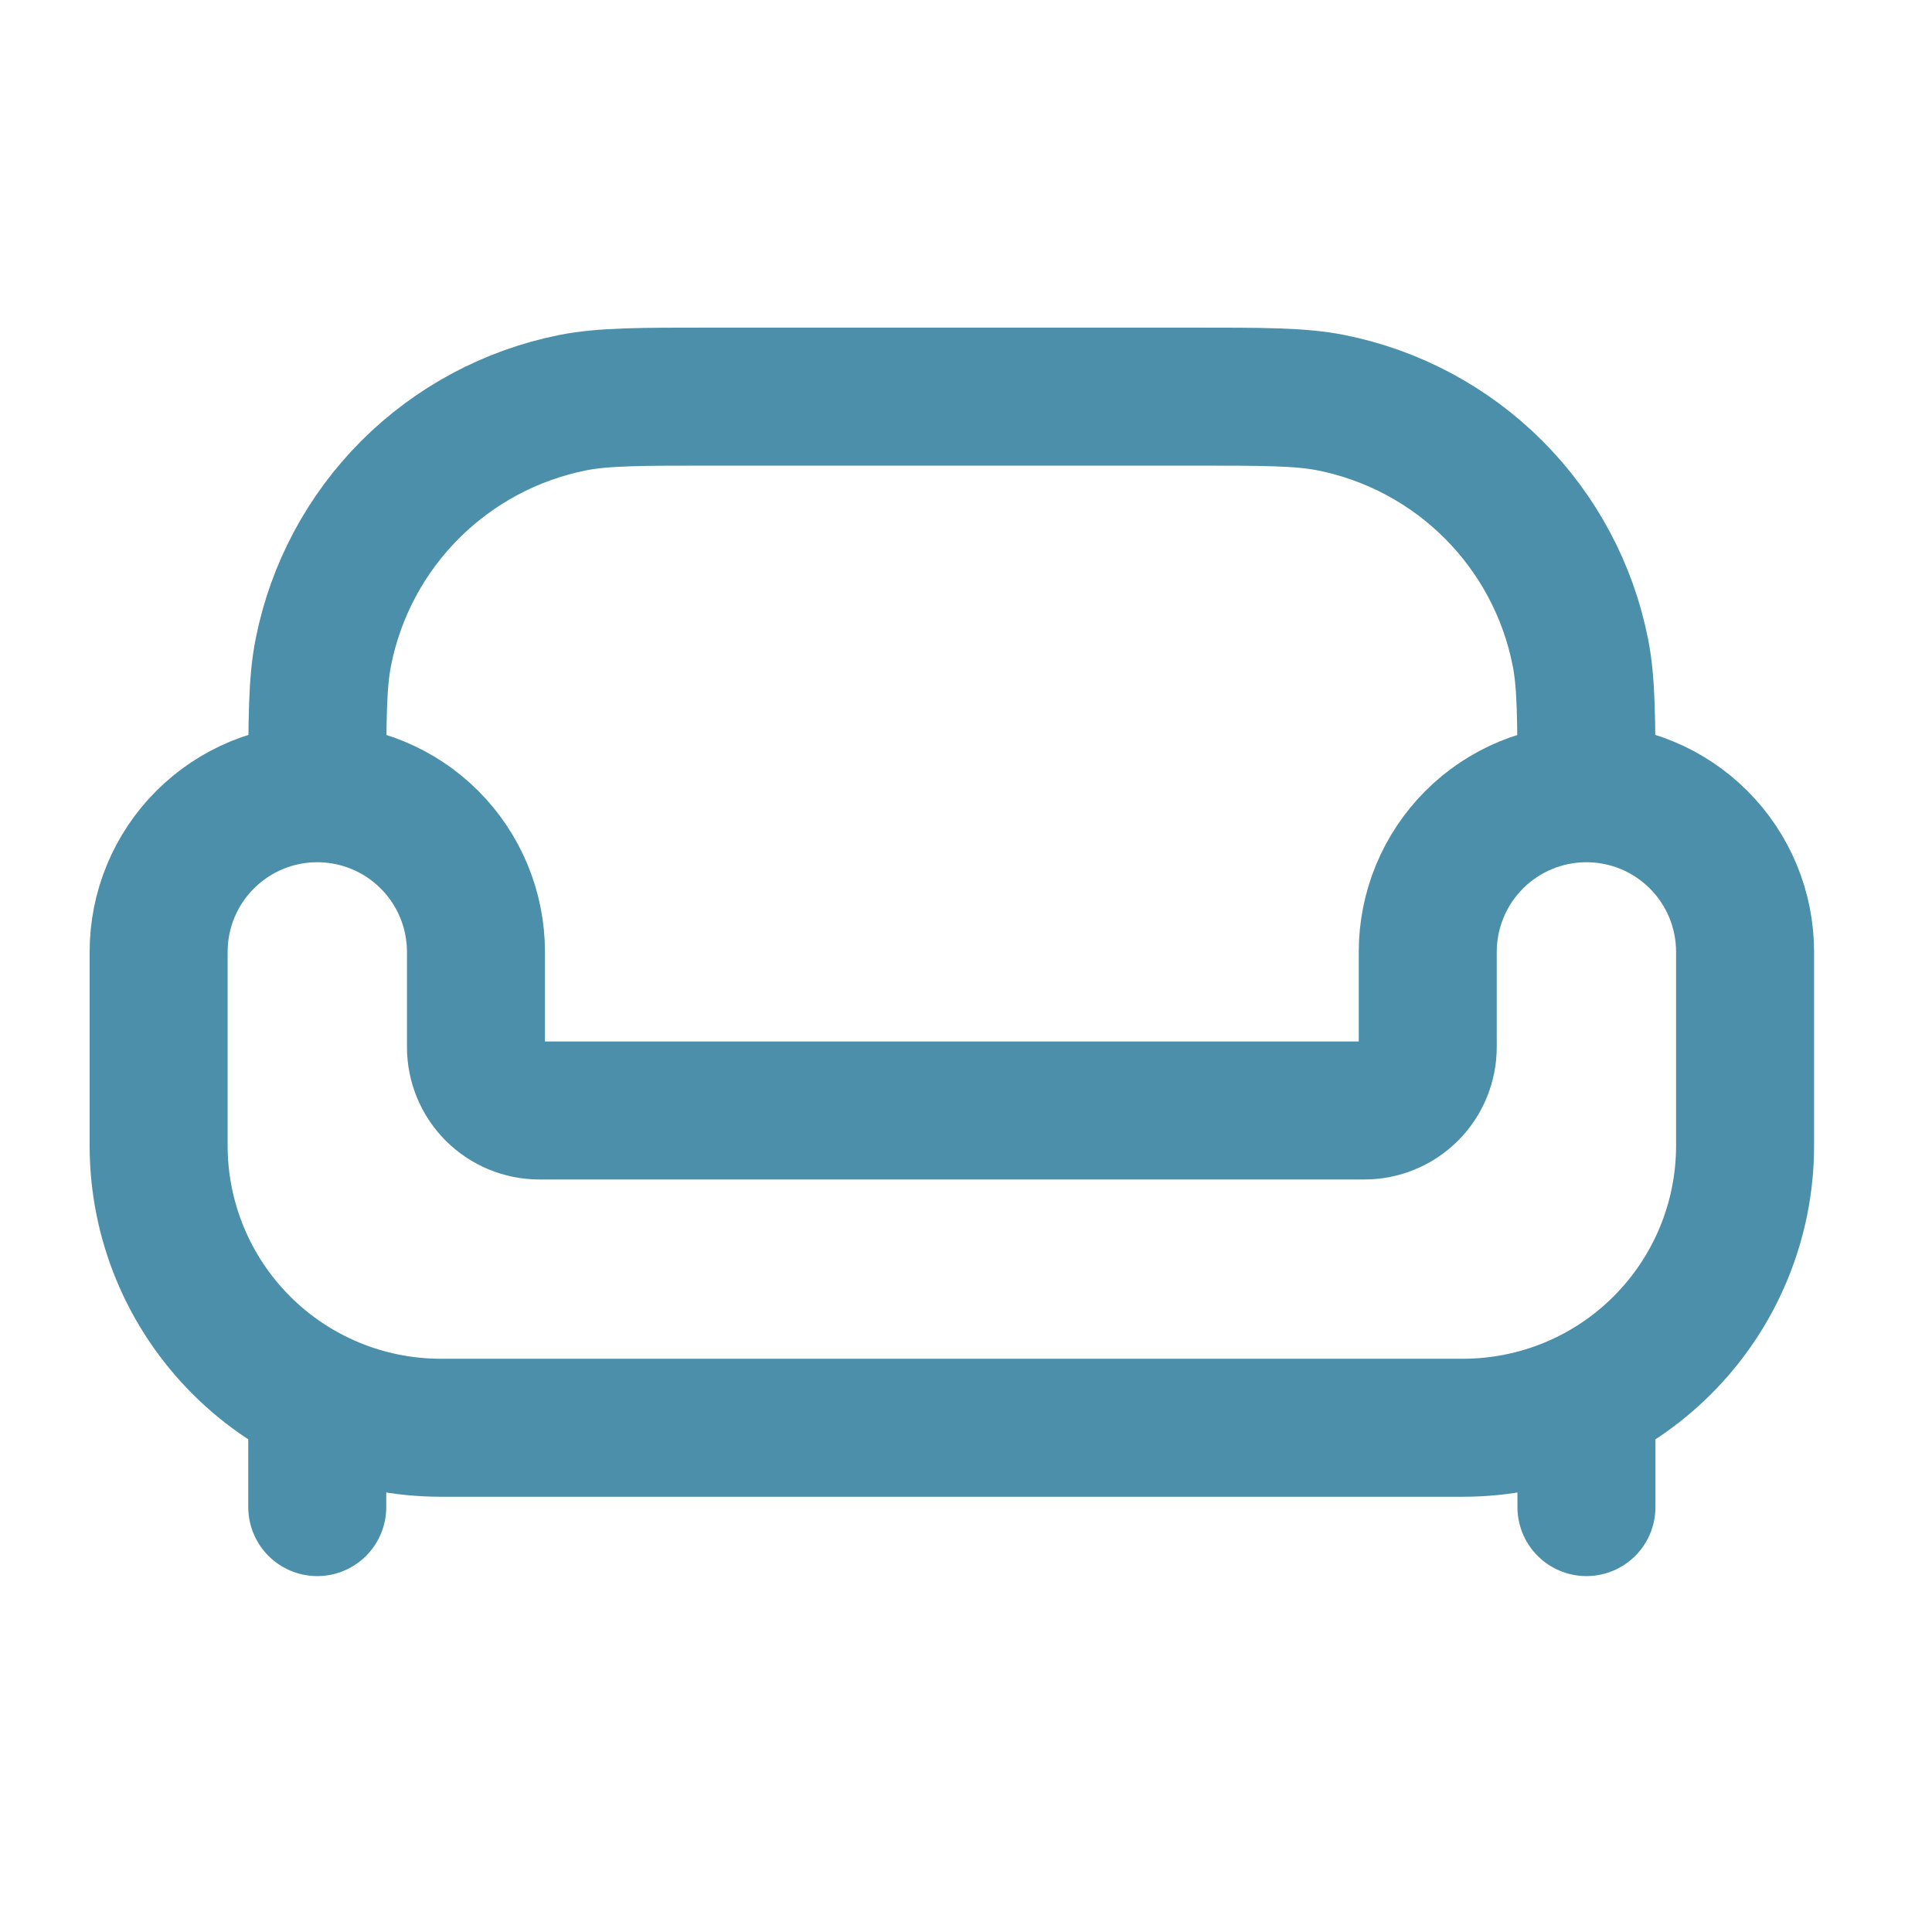 <svg width="28" height="28" viewBox="0 0 28 28" fill="none" xmlns="http://www.w3.org/2000/svg">
<path d="M6.387 20.692H21.203C22.287 20.692 23.327 20.262 24.093 19.495C24.86 18.728 25.291 17.689 25.291 16.604V13.795C25.291 13.185 25.049 12.6 24.617 12.169C24.186 11.738 23.602 11.496 22.992 11.496C22.382 11.496 21.797 11.738 21.366 12.169C20.935 12.6 20.692 13.185 20.692 13.795V15.174C20.692 15.418 20.596 15.652 20.423 15.825C20.251 15.997 20.017 16.094 19.773 16.094H7.817C7.573 16.094 7.339 15.997 7.167 15.825C6.994 15.652 6.898 15.418 6.898 15.174V13.795C6.898 13.185 6.655 12.6 6.224 12.169C5.793 11.738 5.208 11.496 4.598 11.496C3.989 11.496 3.404 11.738 2.973 12.169C2.541 12.6 2.299 13.185 2.299 13.795V16.604C2.299 17.689 2.73 18.728 3.497 19.495C4.263 20.262 5.303 20.692 6.387 20.692Z" stroke="#4B8FAA" stroke-width="2"/>
<path d="M22.992 11.496C22.992 10.427 22.992 9.893 22.903 9.449C22.726 8.557 22.288 7.738 21.645 7.095C21.002 6.452 20.182 6.014 19.29 5.836C18.846 5.748 18.313 5.748 17.244 5.748H10.346C9.277 5.748 8.744 5.748 8.3 5.836C7.408 6.014 6.589 6.452 5.945 7.095C5.302 7.738 4.864 8.557 4.687 9.449C4.598 9.893 4.598 10.427 4.598 11.496" stroke="#4B8FAA" stroke-width="2"/>
<path d="M22.992 21.842V20.692M4.598 21.842V20.692" stroke="#4B8FAA" stroke-width="2" stroke-linecap="round"/>
</svg>
